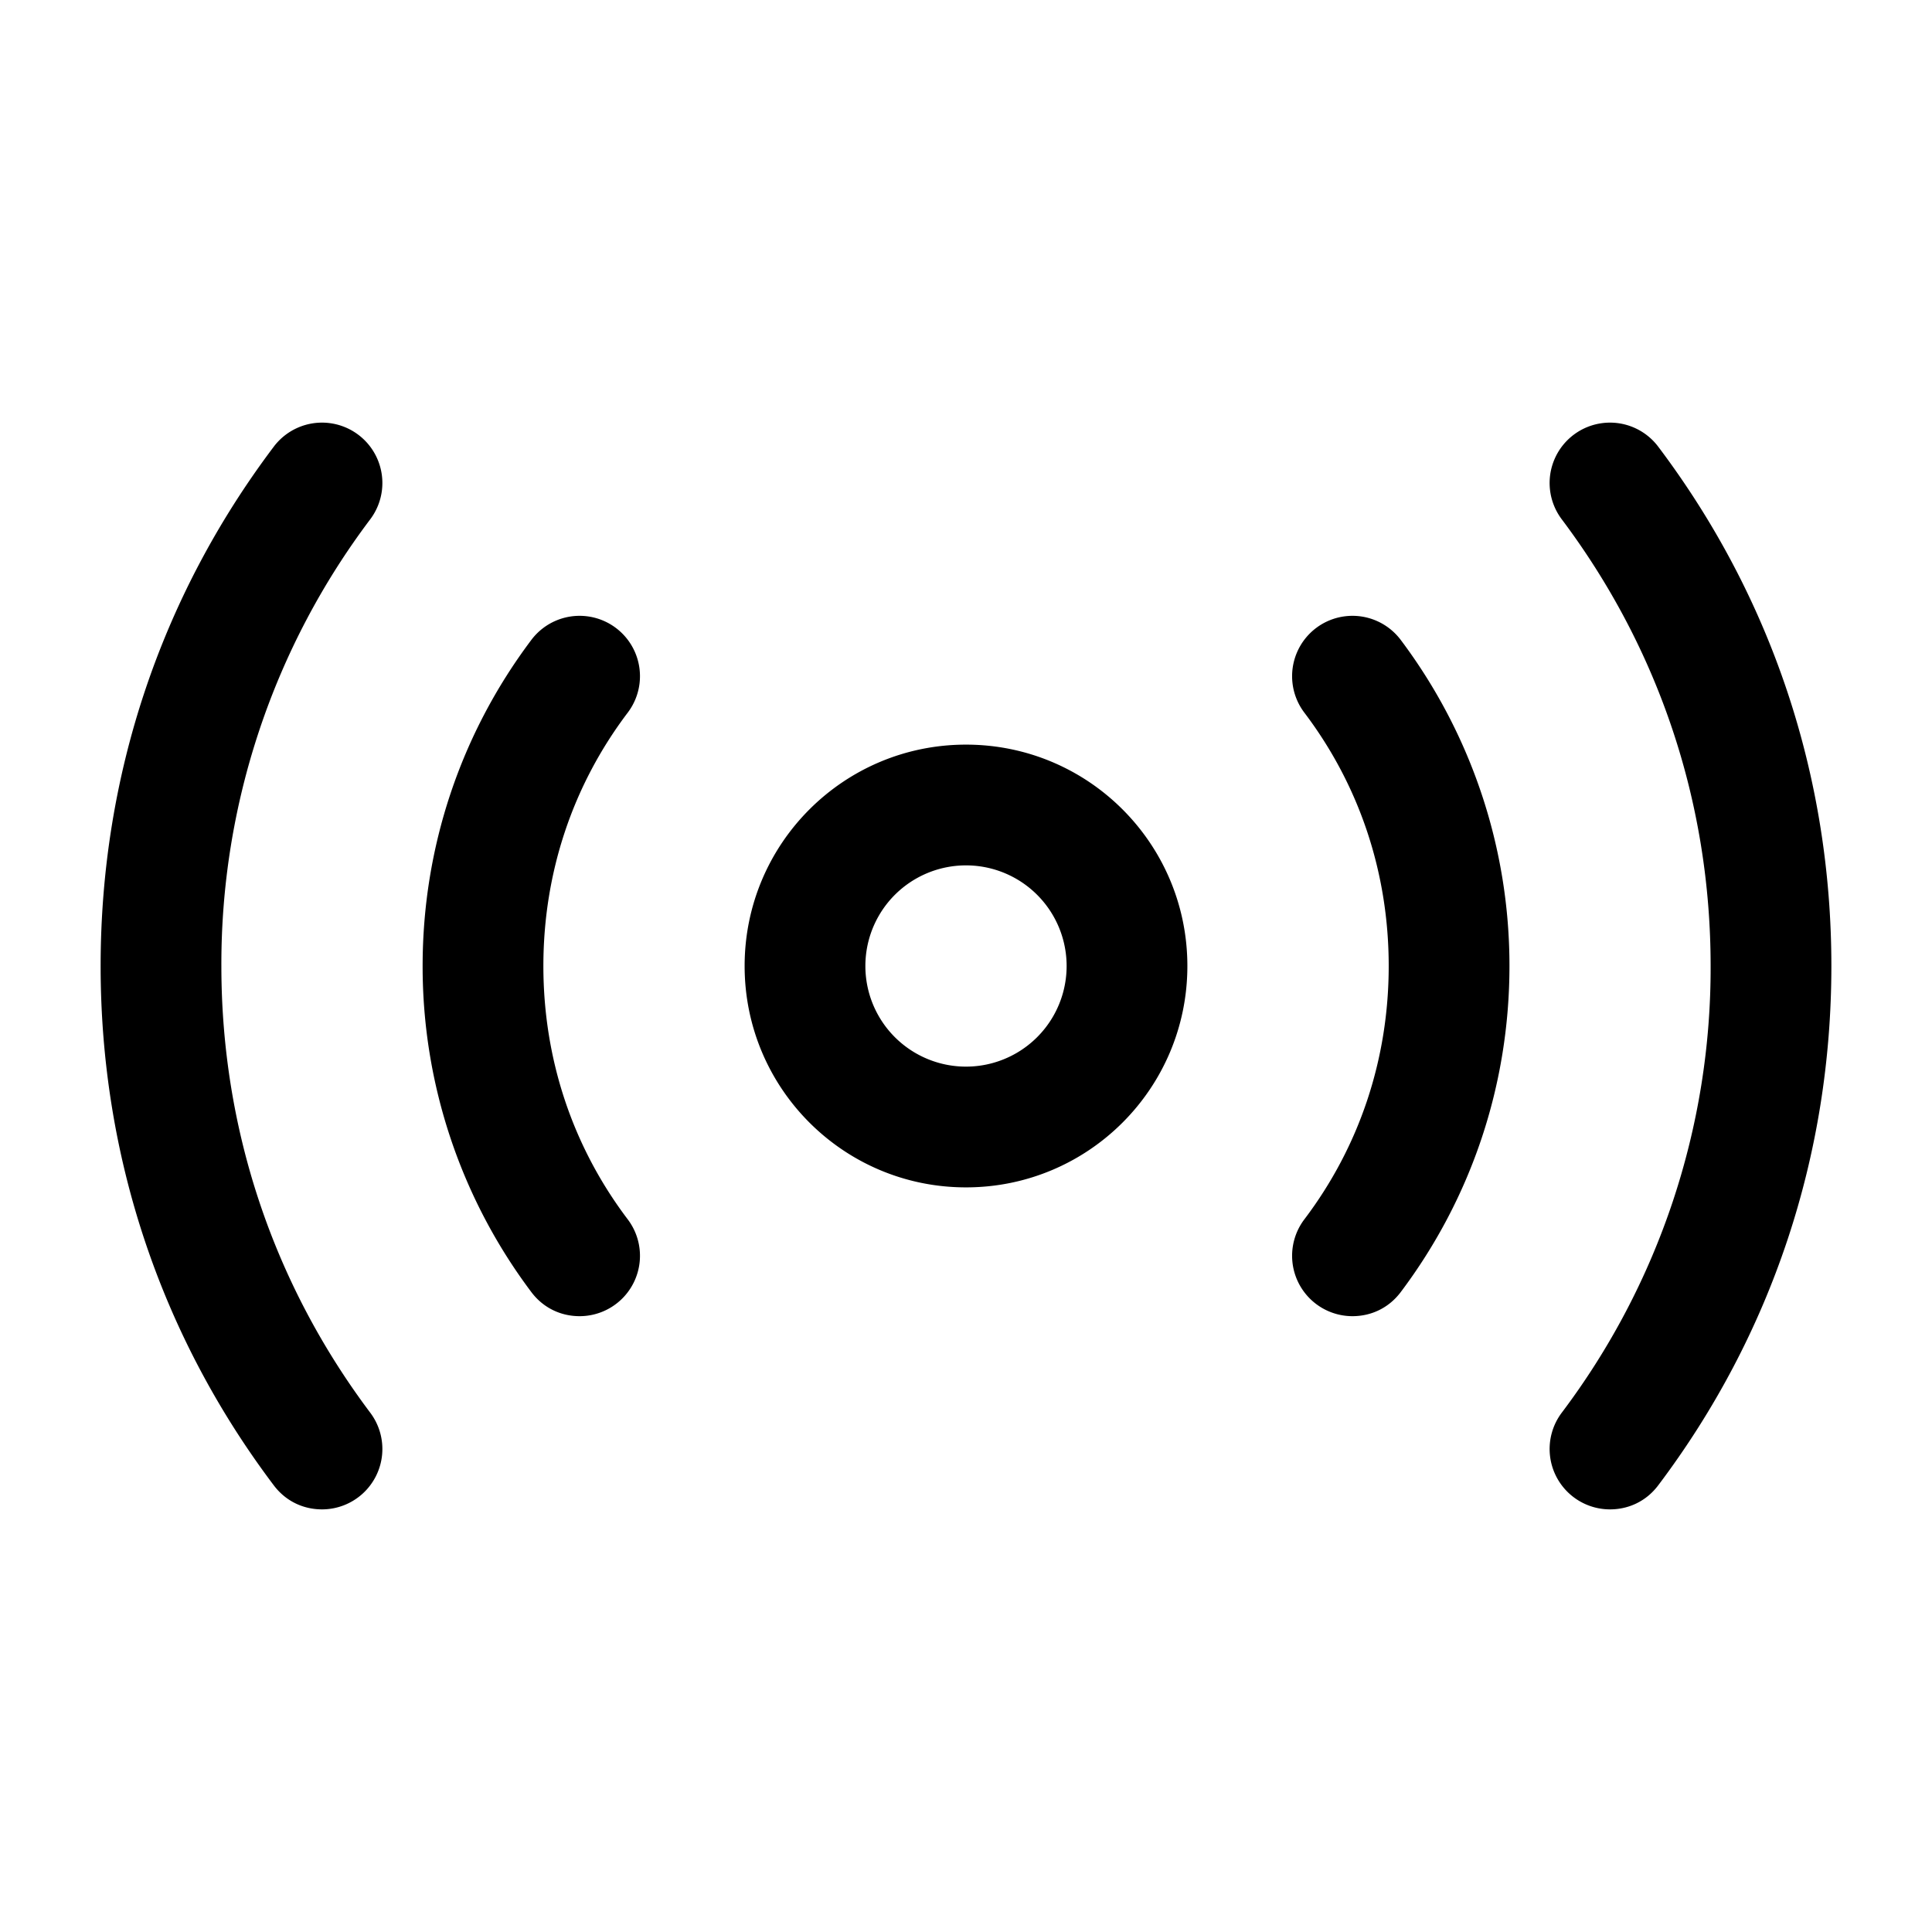 <svg width="24" height="24" fill="none" xmlns="http://www.w3.org/2000/svg" focusable="false" viewBox="0 0 24 24"><path d="M12 14.75c-1.52 0-2.75-1.23-2.75-2.75S10.48 9.25 12 9.25s2.75 1.23 2.75 2.75-1.23 2.75-2.75 2.75zm0-4a1.25 1.25 0 100 2.5 1.25 1.25 0 000-2.5zM20 18.75a.75.75 0 01-.6-1.2A9.17 9.17 0 0021.25 12c0-2.02-.64-3.94-1.85-5.55a.75.75 0 011.2-.9c1.41 1.87 2.15 4.1 2.15 6.45 0 2.35-.74 4.58-2.15 6.45-.15.2-.37.3-.6.3zM4 18.75c-.23 0-.45-.1-.6-.3-1.41-1.87-2.15-4.1-2.15-6.45 0-2.35.74-4.58 2.15-6.45a.75.75 0 011.2.9A9.17 9.17 0 002.75 12c0 2.02.64 3.94 1.85 5.55a.75.75 0 01-.6 1.2zM16.801 16.35a.75.75 0 01-.6-1.2c.69-.91 1.05-2 1.05-3.15s-.36-2.24-1.05-3.15a.75.75 0 011.2-.9 6.73 6.73 0 011.35 4.05c0 1.47-.47 2.88-1.35 4.05-.15.2-.37.3-.6.3zM7.2 16.35c-.23 0-.45-.1-.6-.3A6.73 6.73 0 015.25 12c0-1.47.47-2.88 1.35-4.05a.75.75 0 011.2.9c-.69.91-1.05 2-1.05 3.15s.36 2.24 1.05 3.15a.75.75 0 01-.6 1.2z" fill="currentColor"/></svg>